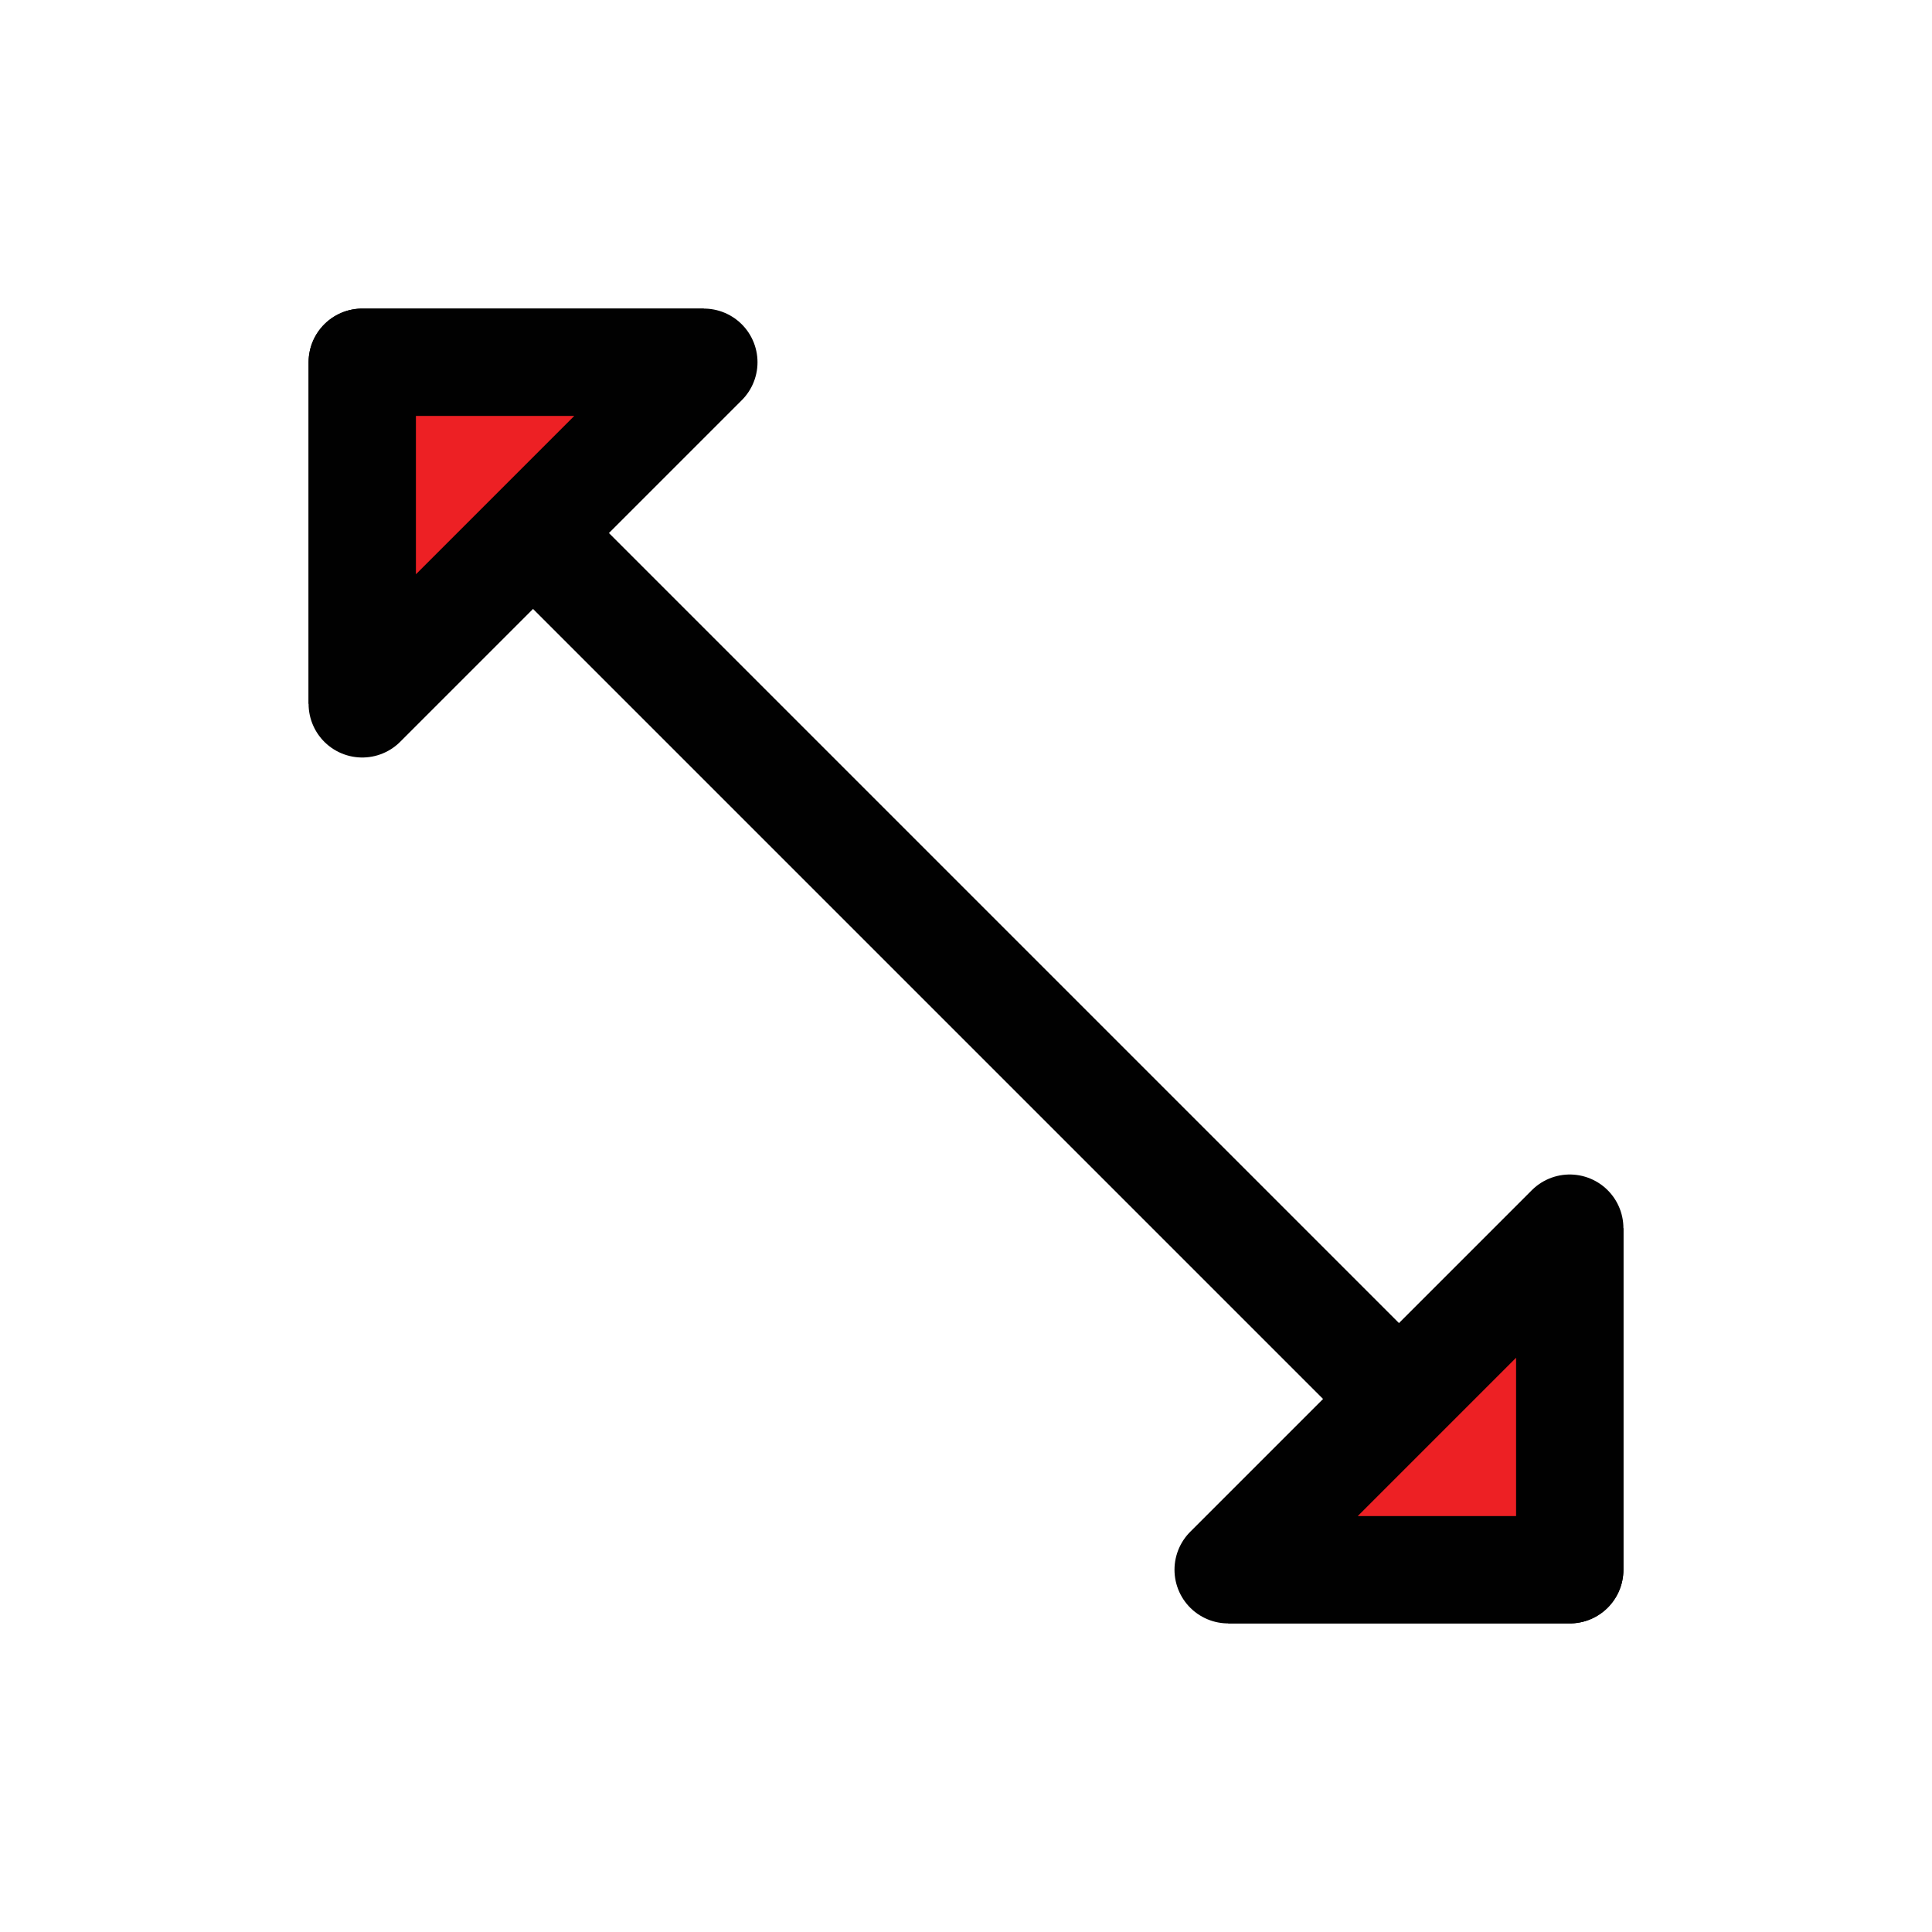 <?xml version="1.0" encoding="UTF-8"?>
<svg xmlns="http://www.w3.org/2000/svg" viewBox="0 0 72 72">
  <g id="arrow-headed-diagonal-tl-br">
    <polyline points="26.23 13.5 13.5 13.5 13.5 26.23" style="fill: none; stroke: #010101; stroke-linejoin: round; stroke-width: 4px;"/>
    <polyline points="45.77 58.5 58.5 58.5 58.5 45.77" style="fill: none; stroke: #010101; stroke-linejoin: round; stroke-width: 4px;"/>
    <line x1="19.86" y1="19.86" x2="52.14" y2="52.14" style="fill: none; stroke: #010101; stroke-linejoin: round; stroke-width: 4px;"/>
  </g>
  <g id="arrow-headed-diagonal-tr-bl">
    <polygon points="13.5 13.5 13.5 26.23 26.23 13.5 13.5 13.5" style="fill: #ed2024;"/>
    <polygon points="45.77 58.5 58.5 58.5 58.5 45.77 45.77 58.5" style="fill: #ed2024;"/>
    <polygon points="13.5 13.5 13.5 26.23 26.23 13.5 13.5 13.5" style="fill: none; stroke: #010101; stroke-linejoin: round; stroke-width: 4px;"/>
    <polygon points="45.77 58.5 58.5 58.5 58.5 45.77 45.77 58.5" style="fill: none; stroke: #010101; stroke-linejoin: round; stroke-width: 4px;"/>
  </g>
</svg>